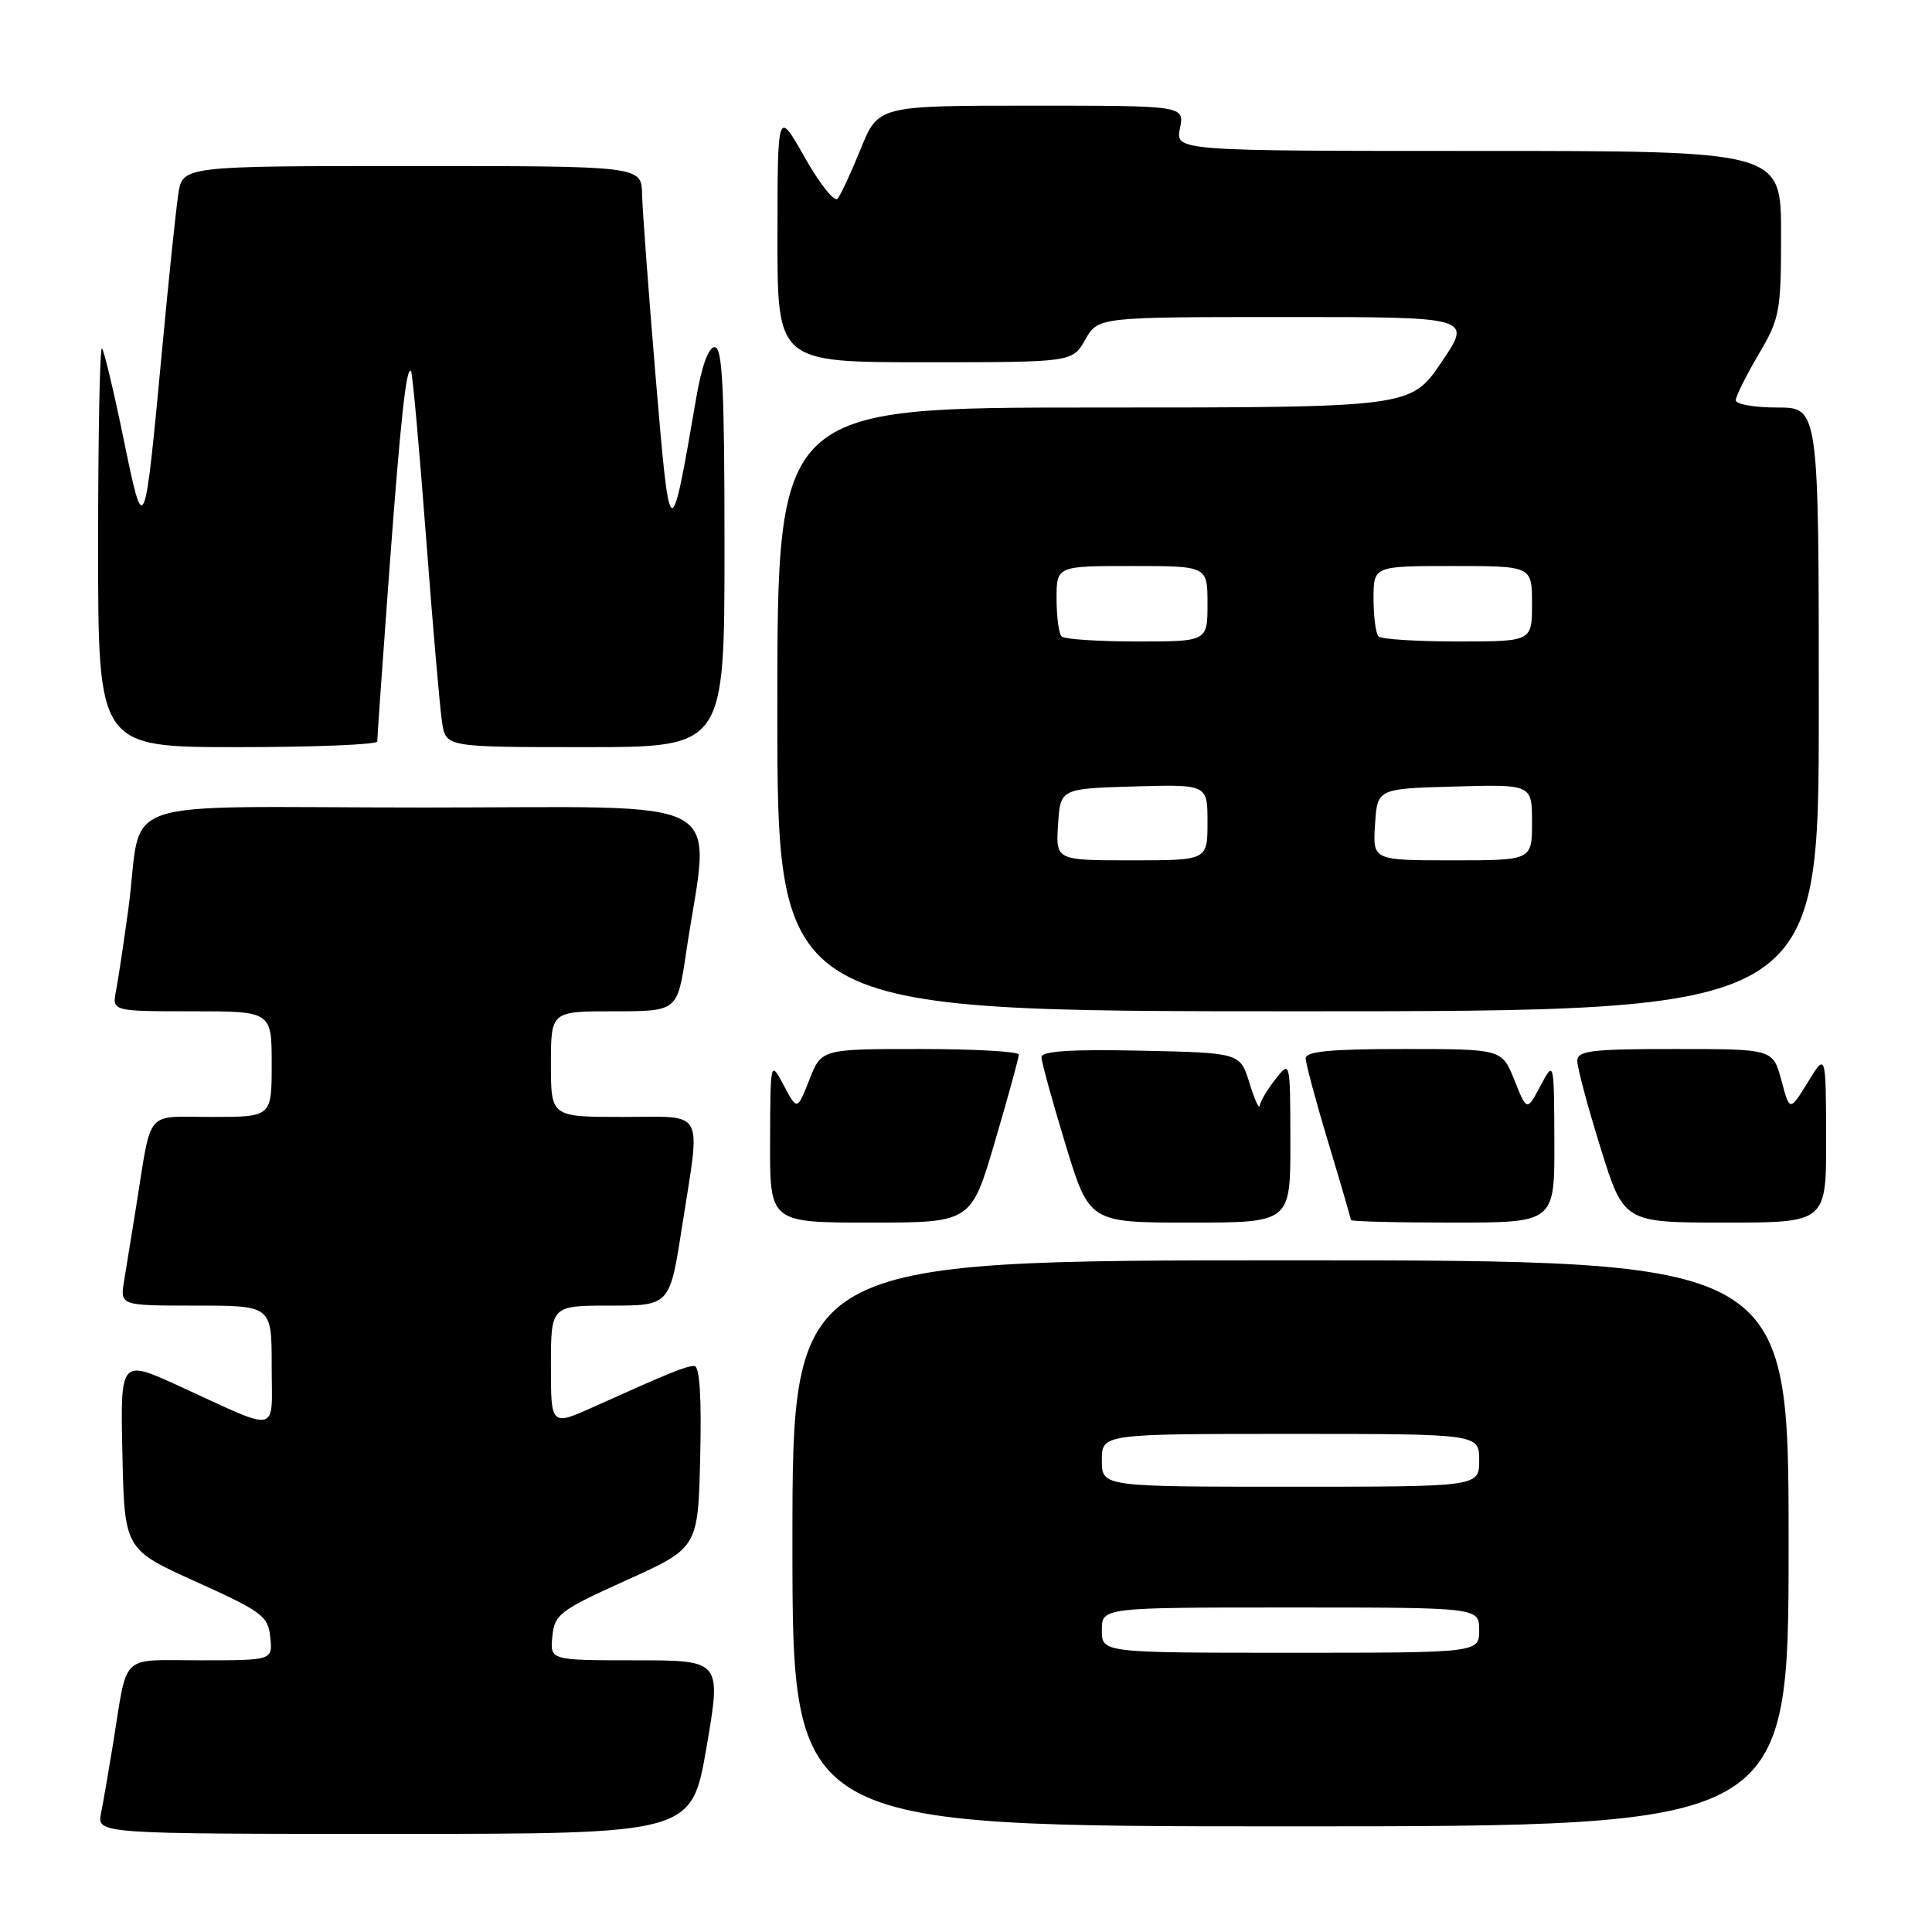<?xml version="1.0" encoding="UTF-8" standalone="no"?>
<!DOCTYPE svg PUBLIC "-//W3C//DTD SVG 1.1//EN" "http://www.w3.org/Graphics/SVG/1.1/DTD/svg11.dtd" >
<svg xmlns="http://www.w3.org/2000/svg" xmlns:xlink="http://www.w3.org/1999/xlink" version="1.1" viewBox="0 0 256 256">
 <g >
 <path fill="currentColor"
d=" M 93.62 231.50 C 95.59 220.00 95.59 220.00 84.23 220.00 C 72.87 220.00 72.87 220.00 73.19 216.84 C 73.48 213.90 74.15 213.39 83.00 209.39 C 92.50 205.10 92.50 205.10 92.78 193.05 C 92.97 185.03 92.71 181.00 92.00 181.00 C 90.90 181.00 88.66 181.91 78.75 186.38 C 73.00 188.97 73.00 188.97 73.00 180.99 C 73.00 173.00 73.00 173.00 80.87 173.00 C 88.75 173.00 88.75 173.00 90.37 162.56 C 92.86 146.62 93.60 148.00 82.50 148.00 C 73.00 148.00 73.00 148.00 73.00 141.00 C 73.00 134.00 73.00 134.00 81.38 134.00 C 89.76 134.00 89.76 134.00 90.91 126.25 C 94.10 104.92 97.85 107.00 56.22 107.00 C 13.81 107.00 19.07 105.19 17.00 120.50 C 16.40 124.90 15.67 129.74 15.38 131.25 C 14.84 134.00 14.84 134.00 25.42 134.00 C 36.00 134.00 36.00 134.00 36.00 141.00 C 36.00 148.00 36.00 148.00 28.08 148.00 C 19.07 148.00 20.16 146.70 18.02 160.00 C 17.45 163.57 16.74 167.96 16.44 169.75 C 15.91 173.00 15.91 173.00 25.95 173.00 C 36.00 173.00 36.00 173.00 36.00 180.98 C 36.00 190.17 37.33 189.88 23.72 183.65 C 15.94 180.09 15.94 180.09 16.22 192.70 C 16.50 205.31 16.50 205.31 26.00 209.60 C 34.74 213.55 35.53 214.13 35.81 216.94 C 36.13 220.00 36.13 220.00 26.58 220.00 C 15.74 220.00 16.96 218.84 14.99 231.00 C 14.41 234.57 13.69 238.74 13.39 240.25 C 12.84 243.00 12.84 243.00 52.25 243.00 C 91.65 243.00 91.65 243.00 93.62 231.50 Z  M 237.00 204.50 C 237.00 167.00 237.00 167.00 171.00 167.00 C 105.00 167.00 105.00 167.00 105.00 204.50 C 105.00 242.00 105.00 242.00 171.00 242.00 C 237.00 242.00 237.00 242.00 237.00 204.50 Z  M 131.84 151.24 C 133.58 145.33 135.00 140.15 135.00 139.74 C 135.00 139.33 129.11 139.00 121.92 139.00 C 108.84 139.00 108.84 139.00 107.24 143.08 C 105.63 147.16 105.63 147.16 103.86 143.83 C 102.08 140.50 102.08 140.50 102.04 151.25 C 102.00 162.00 102.00 162.00 115.34 162.00 C 128.68 162.00 128.68 162.00 131.84 151.24 Z  M 170.98 151.25 C 170.96 140.50 170.96 140.50 169.00 143.00 C 167.92 144.38 166.99 145.95 166.92 146.50 C 166.85 147.05 166.23 145.70 165.56 143.50 C 164.32 139.50 164.32 139.50 151.16 139.22 C 141.90 139.02 138.00 139.28 138.00 140.07 C 138.00 140.69 139.43 145.88 141.17 151.60 C 144.34 162.00 144.34 162.00 157.67 162.00 C 171.00 162.00 171.00 162.00 170.98 151.25 Z  M 205.96 151.25 C 205.92 140.50 205.92 140.50 204.12 143.88 C 202.32 147.25 202.32 147.25 200.67 143.13 C 199.02 139.00 199.02 139.00 186.01 139.00 C 176.26 139.00 173.00 139.31 173.01 140.25 C 173.02 140.94 174.37 145.96 176.01 151.41 C 177.66 156.86 179.00 161.48 179.00 161.66 C 179.00 161.85 185.07 162.00 192.50 162.00 C 206.00 162.00 206.00 162.00 205.96 151.25 Z  M 241.97 150.75 C 241.94 139.50 241.94 139.50 239.55 143.39 C 237.15 147.29 237.15 147.29 236.04 143.14 C 234.92 139.00 234.92 139.00 221.96 139.00 C 210.77 139.00 209.00 139.22 209.00 140.59 C 209.00 141.47 210.38 146.65 212.08 152.09 C 215.16 162.00 215.16 162.00 228.58 162.00 C 242.00 162.00 242.00 162.00 241.97 150.75 Z  M 241.00 94.00 C 241.00 54.00 241.00 54.00 235.50 54.00 C 232.47 54.00 230.00 53.57 230.00 53.04 C 230.00 52.52 231.35 49.80 233.00 47.00 C 235.84 42.18 236.00 41.33 236.00 30.96 C 236.00 20.00 236.00 20.00 195.88 20.00 C 155.75 20.00 155.75 20.00 156.35 17.00 C 156.95 14.00 156.95 14.00 136.66 14.00 C 116.37 14.00 116.37 14.00 114.04 19.75 C 112.76 22.91 111.38 25.88 110.97 26.34 C 110.55 26.80 108.60 24.33 106.62 20.84 C 103.03 14.50 103.03 14.50 103.02 31.25 C 103.00 48.00 103.00 48.00 122.55 48.00 C 142.09 48.00 142.09 48.00 143.80 45.01 C 145.50 42.01 145.50 42.01 170.29 42.01 C 195.07 42.00 195.07 42.00 191.00 48.00 C 186.93 54.00 186.93 54.00 144.96 54.00 C 103.00 54.00 103.00 54.00 103.00 94.00 C 103.00 134.00 103.00 134.00 172.00 134.00 C 241.00 134.00 241.00 134.00 241.00 94.00 Z  M 49.99 98.25 C 49.98 97.84 50.67 88.05 51.52 76.50 C 53.07 55.57 53.83 48.48 54.46 49.15 C 54.65 49.34 55.54 59.17 56.44 71.00 C 57.33 82.83 58.30 93.96 58.58 95.75 C 59.09 99.00 59.09 99.00 77.55 99.00 C 96.00 99.00 96.00 99.00 96.00 72.50 C 96.00 51.46 95.73 46.00 94.70 46.00 C 93.88 46.00 92.98 48.48 92.25 52.75 C 88.84 72.61 88.78 72.58 86.88 50.00 C 85.94 38.72 85.12 27.81 85.08 25.75 C 85.00 22.00 85.00 22.00 54.59 22.00 C 24.18 22.00 24.18 22.00 23.62 25.75 C 23.31 27.81 22.36 36.92 21.51 46.00 C 19.13 71.42 19.11 71.47 16.36 58.09 C 15.07 51.82 13.79 46.45 13.51 46.17 C 13.23 45.89 13.00 57.67 13.00 72.33 C 13.00 99.00 13.00 99.00 31.50 99.00 C 41.67 99.00 49.99 98.66 49.99 98.25 Z  M 146.00 216.00 C 146.00 213.00 146.00 213.00 171.00 213.00 C 196.00 213.00 196.00 213.00 196.00 216.00 C 196.00 219.00 196.00 219.00 171.00 219.00 C 146.00 219.00 146.00 219.00 146.00 216.00 Z  M 146.00 193.50 C 146.00 190.00 146.00 190.00 171.00 190.00 C 196.00 190.00 196.00 190.00 196.00 193.50 C 196.00 197.00 196.00 197.00 171.00 197.00 C 146.00 197.00 146.00 197.00 146.00 193.50 Z  M 140.20 109.25 C 140.50 104.50 140.50 104.50 150.25 104.21 C 160.00 103.93 160.00 103.93 160.00 108.96 C 160.00 114.00 160.00 114.00 149.95 114.00 C 139.89 114.00 139.89 114.00 140.20 109.25 Z  M 182.20 109.25 C 182.50 104.50 182.50 104.50 192.75 104.22 C 203.00 103.93 203.00 103.93 203.00 108.97 C 203.00 114.00 203.00 114.00 192.45 114.00 C 181.89 114.00 181.89 114.00 182.20 109.25 Z  M 140.67 84.33 C 140.30 83.97 140.00 81.72 140.00 79.33 C 140.00 75.00 140.00 75.00 150.00 75.00 C 160.00 75.00 160.00 75.00 160.00 80.00 C 160.00 85.00 160.00 85.00 150.67 85.00 C 145.53 85.00 141.03 84.70 140.67 84.33 Z  M 182.67 84.33 C 182.30 83.97 182.00 81.72 182.00 79.33 C 182.00 75.00 182.00 75.00 192.50 75.00 C 203.00 75.00 203.00 75.00 203.00 80.00 C 203.00 85.00 203.00 85.00 193.17 85.00 C 187.76 85.00 183.03 84.70 182.67 84.33 Z "/>
</g>
</svg>